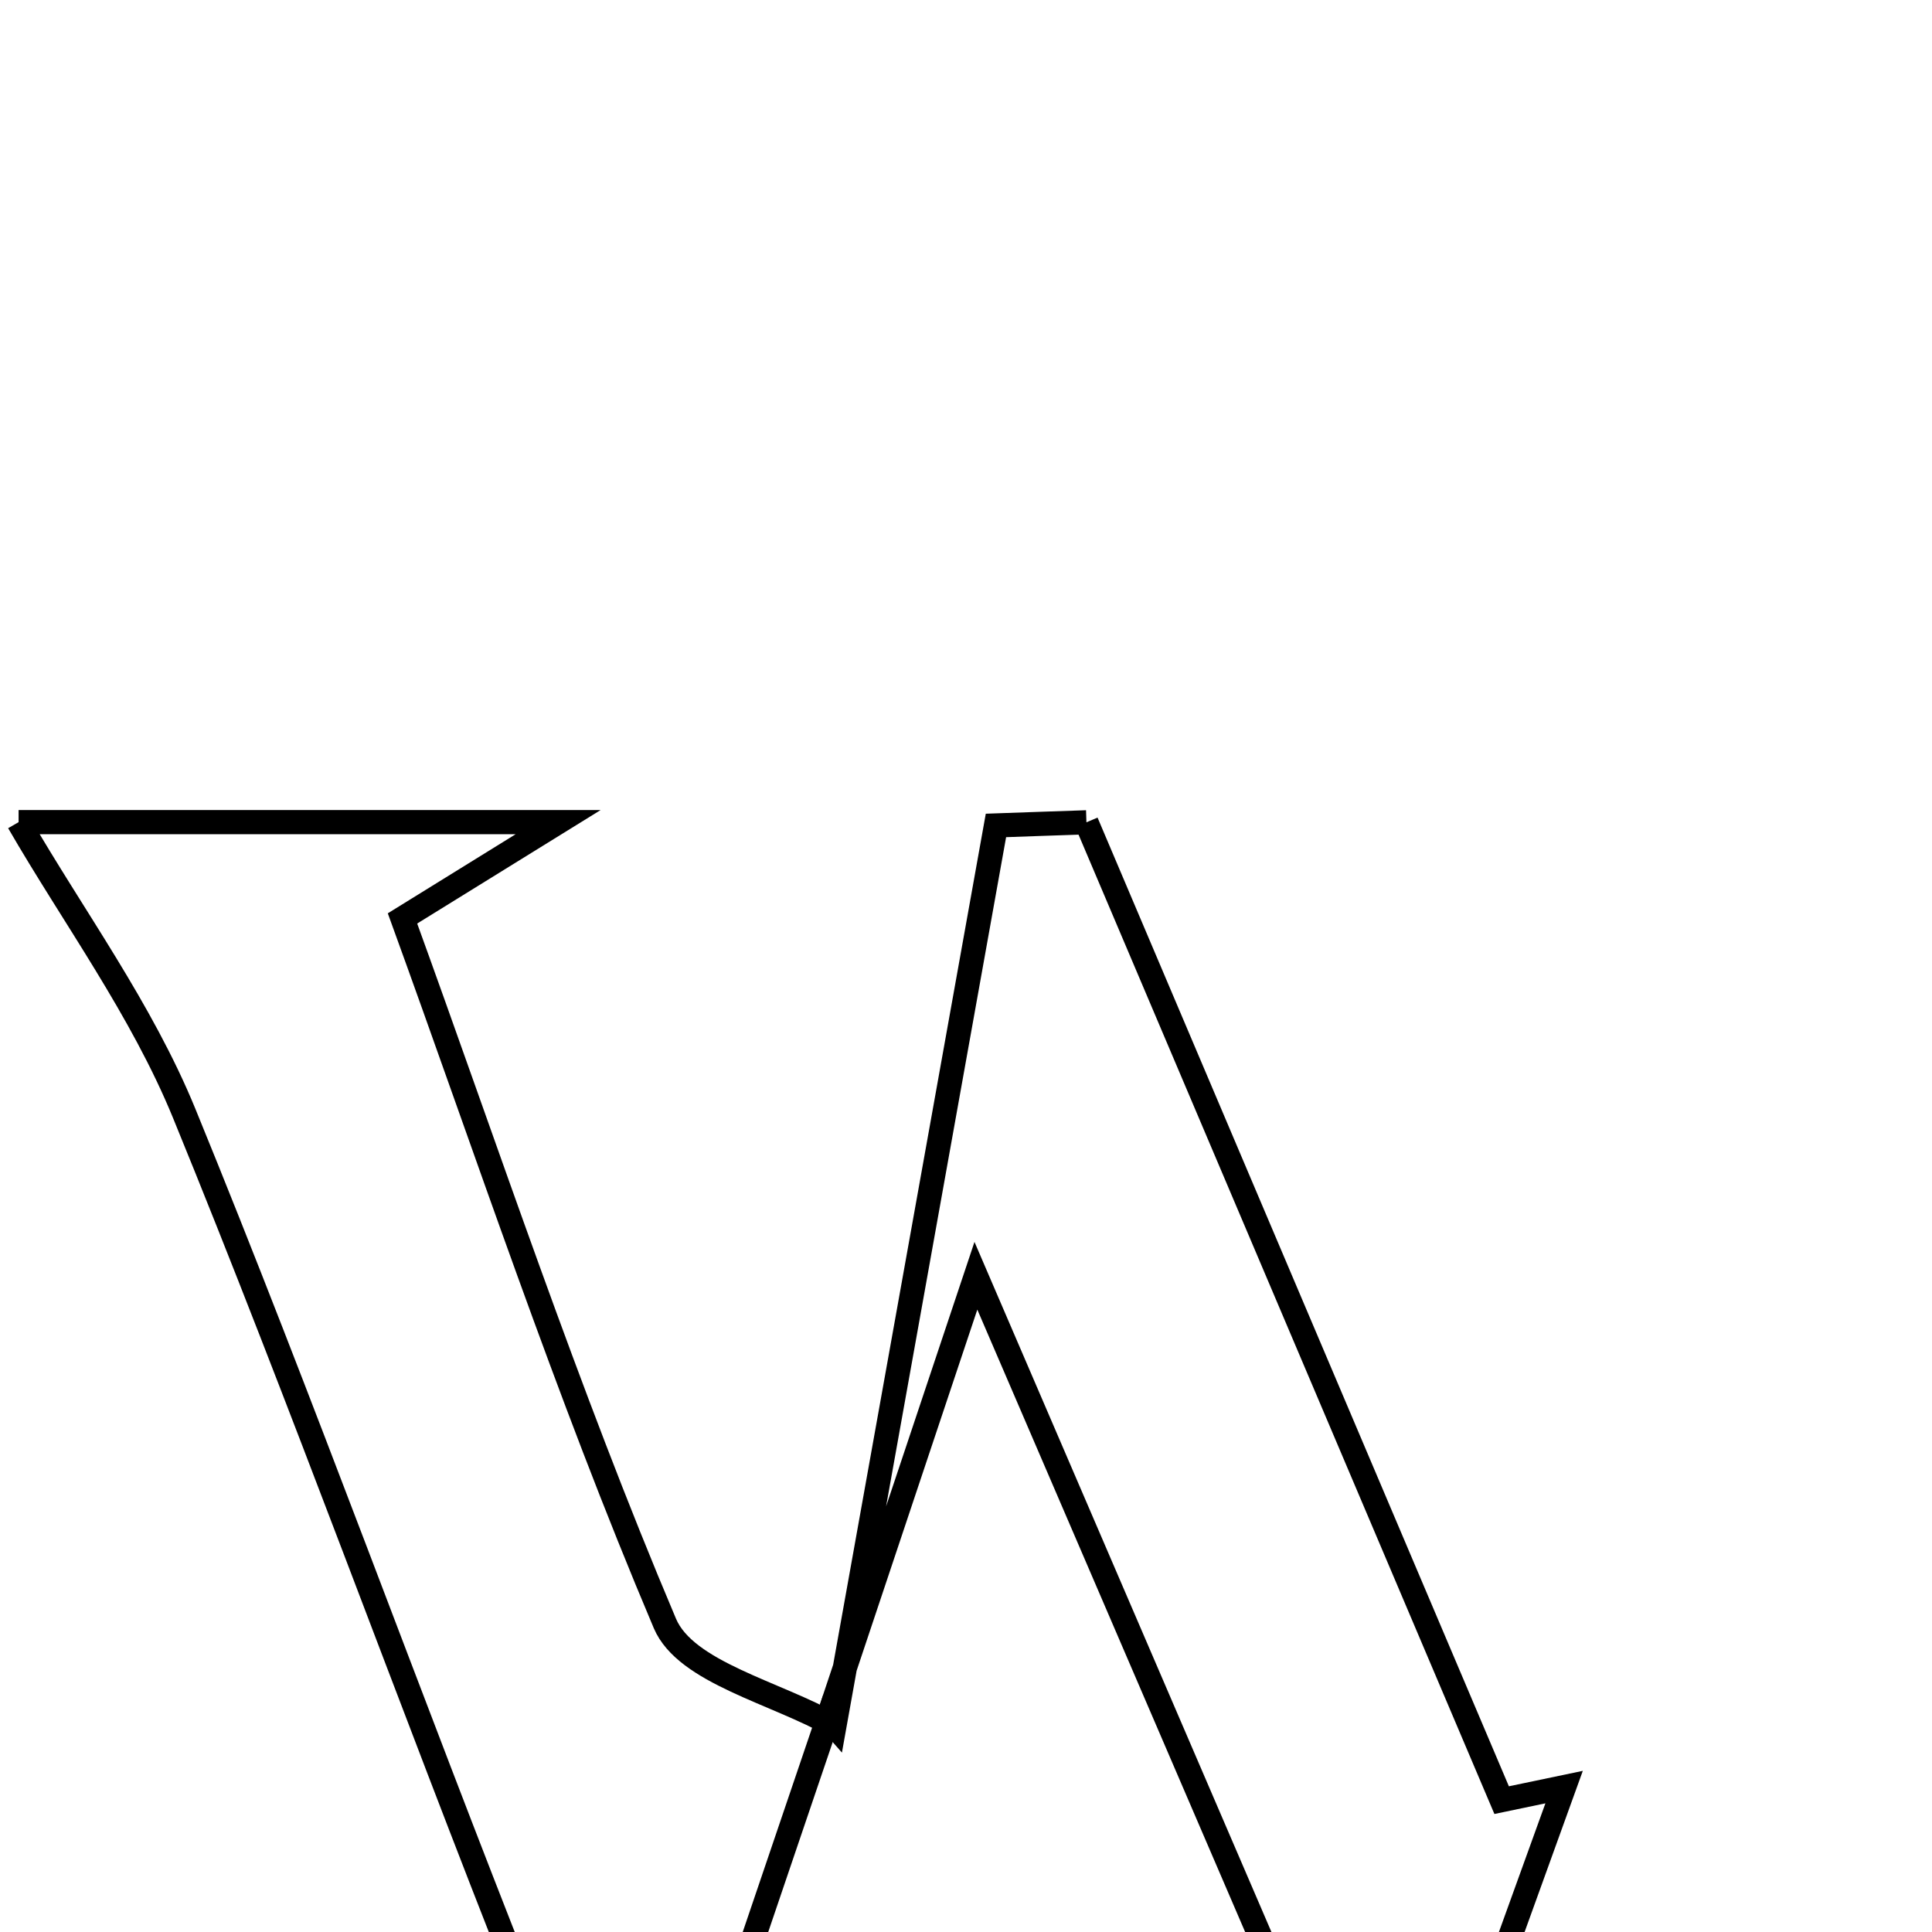 <svg xmlns="http://www.w3.org/2000/svg" viewBox="0.0 0.0 24.0 24.0" height="200px" width="200px"><path fill="none" stroke="black" stroke-width=".3" stroke-opacity="1.0"  filling="0" d="M0.231 10.213 C2.021 10.213 4.199 10.213 6.933 10.213 C6.139 10.704 5.716 10.966 5 11.409 C6.047 14.289 7.036 17.279 8.26 20.168 C8.52 20.779 9.641 21.025 10.366 21.439 L10.286 21.346 C9.674 23.147 9.063 24.946 8.192 27.513 C7.366 26.154 6.819 25.481 6.514 24.712 C5.079 21.096 3.762 17.432 2.289 13.833 C1.76 12.54 0.906 11.381 0.231 10.213"></path>
<path fill="none" stroke="black" stroke-width=".3" stroke-opacity="1.0"  filling="0" d="M13.496 10.215 C15.216 14.264 16.935 18.313 18.654 22.362 C18.913 22.308 19.172 22.254 19.43 22.2 C18.878 23.73 18.324 25.26 17.771 26.789 C17.481 26.845 17.192 26.9 16.903 26.956 C15.416 23.5 13.93 20.046 12.123 15.848 C11.359 18.135 10.822 19.741 10.285 21.347 L10.366 21.439 C11.035 17.711 11.703 13.983 12.372 10.254 C12.747 10.241 13.121 10.227 13.496 10.215"></path></svg>